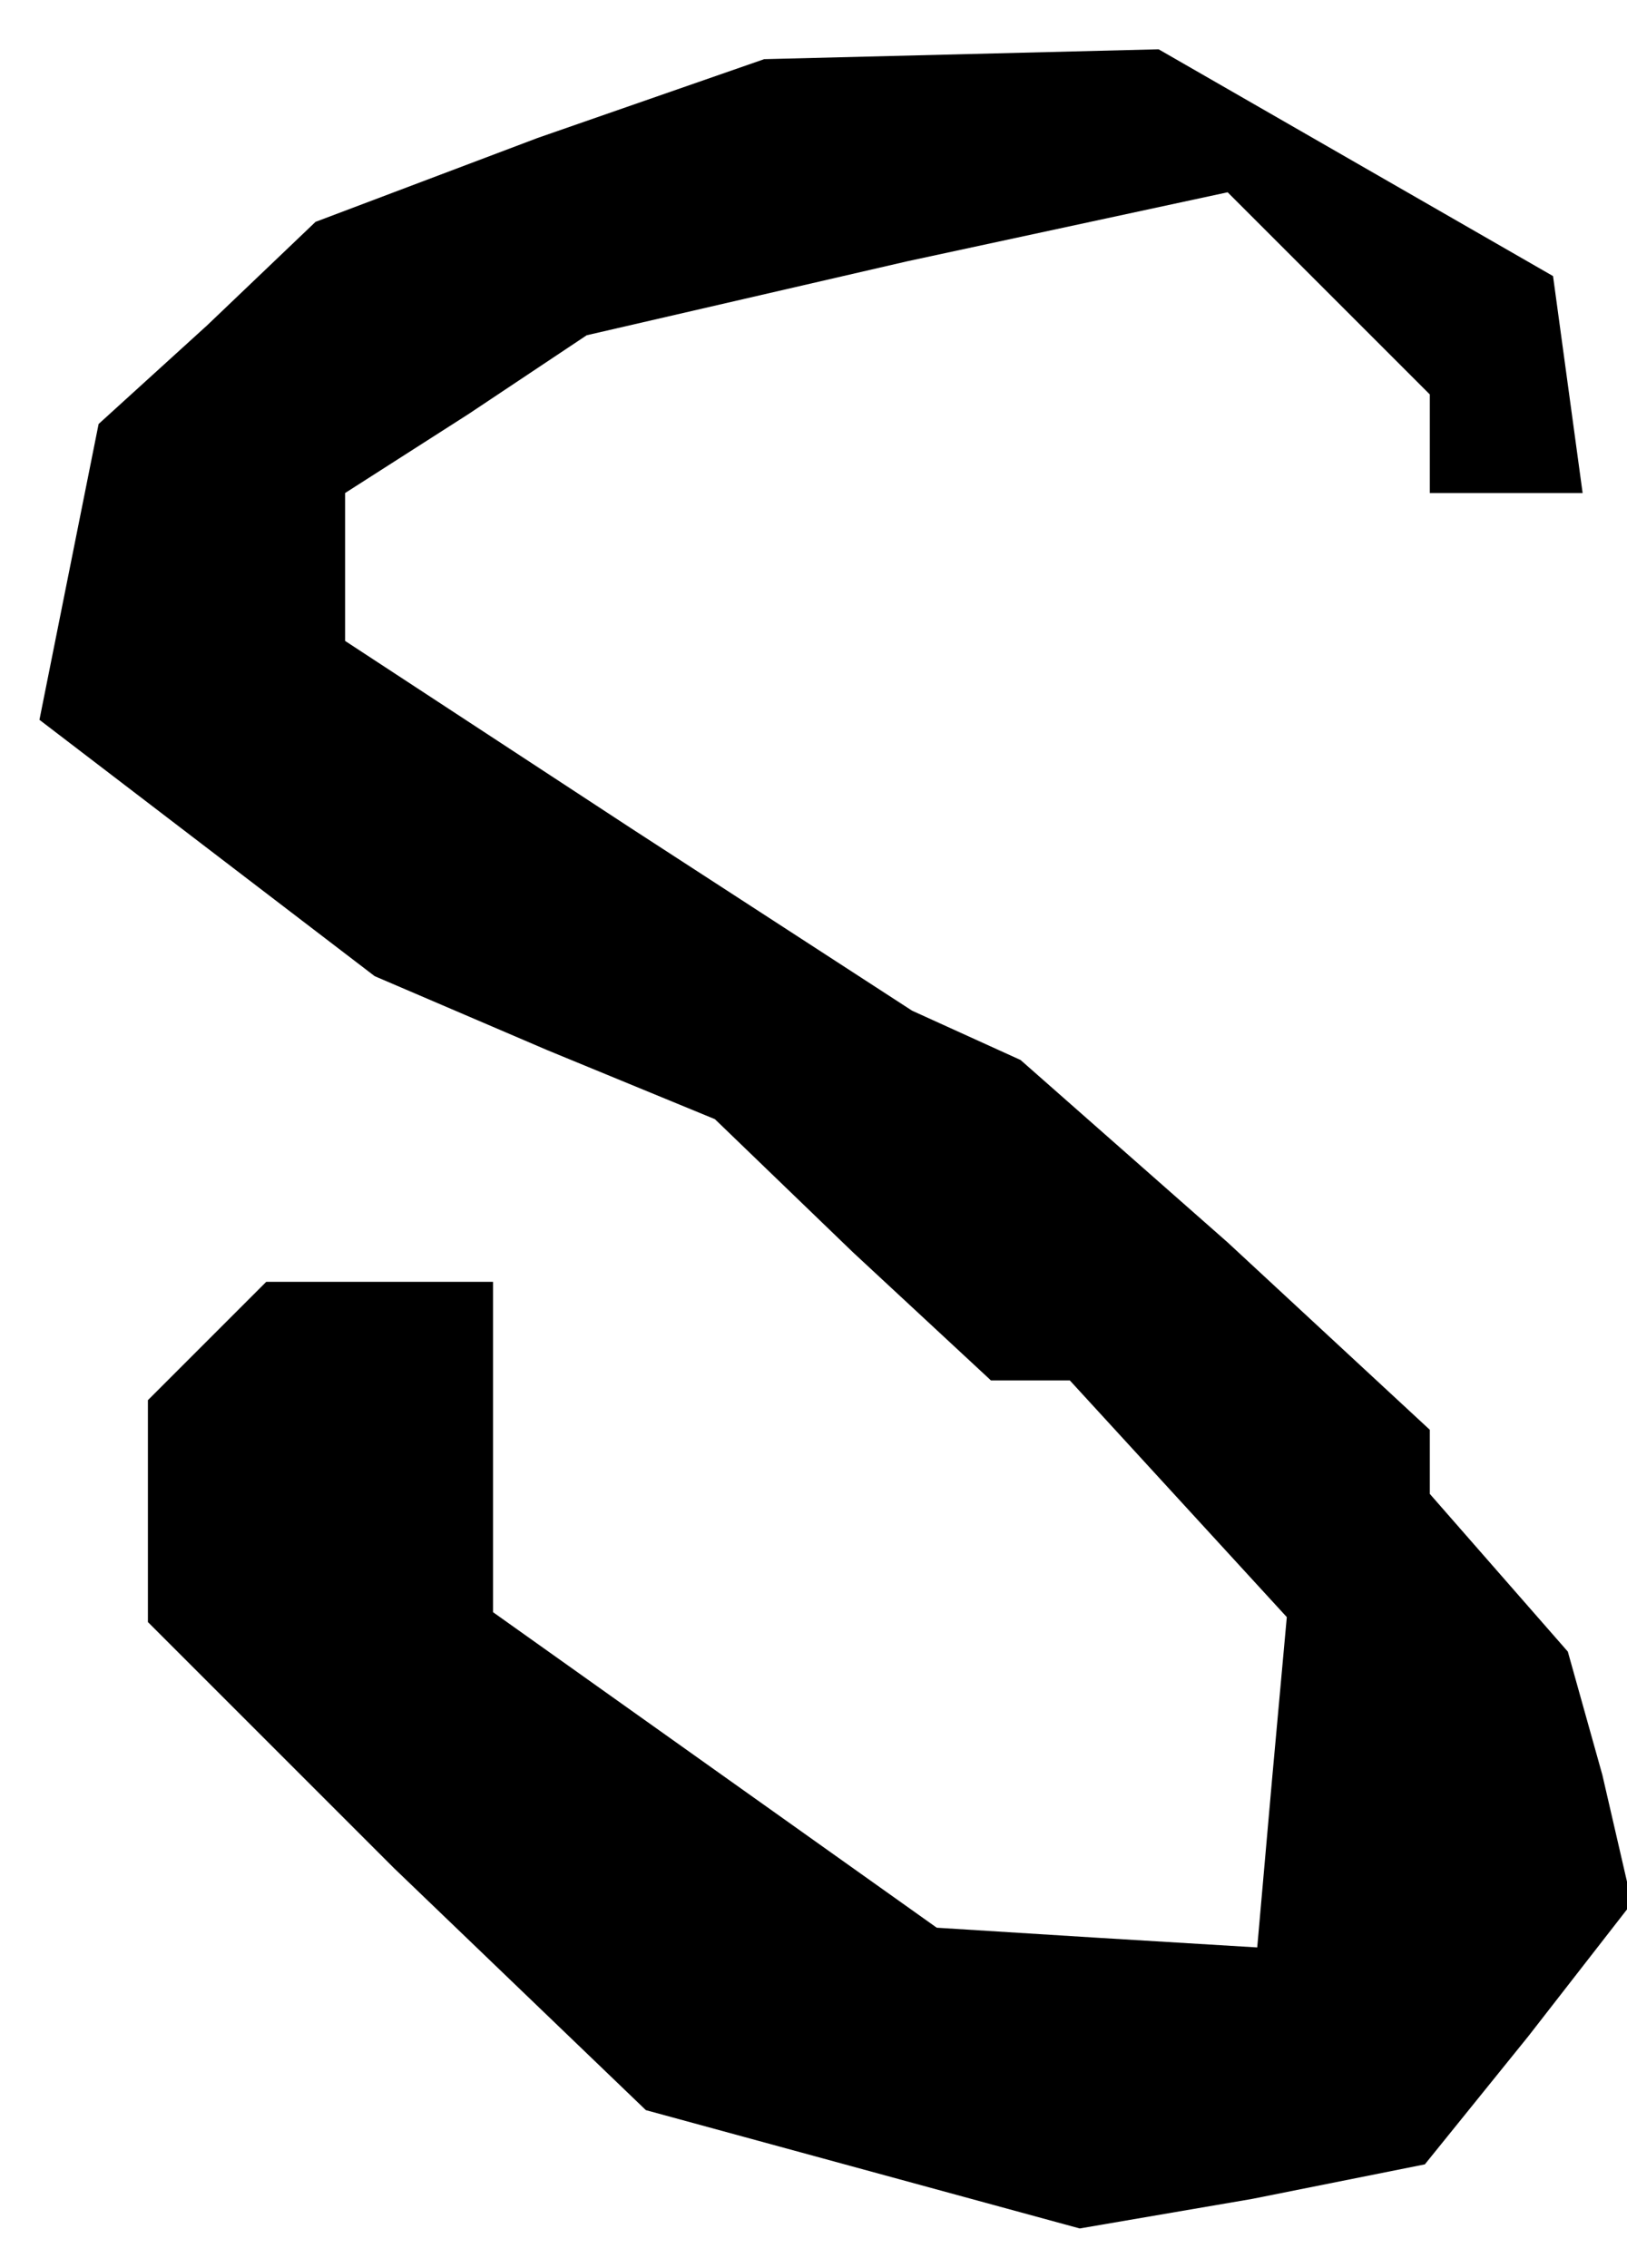 <?xml version="1.0" standalone="no"?>
<!DOCTYPE svg PUBLIC "-//W3C//DTD SVG 20010904//EN"
 "http://www.w3.org/TR/2001/REC-SVG-20010904/DTD/svg10.dtd">
<svg version="1.0" xmlns="http://www.w3.org/2000/svg"
 width="33pt" height="46pt" viewBox="0 0 33 46"
 preserveAspectRatio="xMidYMid meet">
<g transform="translate(0,46) scale(0.1,-0.1)"
fill="#000000" stroke="none">
<path d="M109 432 l-45 -17 -22 -21 -22 -20 -6 -30 -6 -30 34 -26 34 -26 35
-15 34 -14 28 -27 28 -26 8 0 8 0 22 -24 22 -24 -3 -33 -3 -34 -33 2 -32 2
-45 32 -45 32 0 34 0 33 -23 0 -23 0 -12 -12 -12 -12 0 -23 0 -22 50 -50 51
-49 44 -12 44 -12 35 6 35 7 21 26 21 27 -6 26 -7 25 -14 16 -14 16 0 6 0 7
-41 38 -42 37 -11 5 -11 5 -57 37 -58 38 0 15 0 15 25 16 24 16 65 15 65 14
20 -20 21 -21 0 -10 0 -10 16 0 15 0 -3 22 -3 22 -40 23 -40 23 -40 -1 -40 -1
-46 -16z"/>
</g>
</svg>
